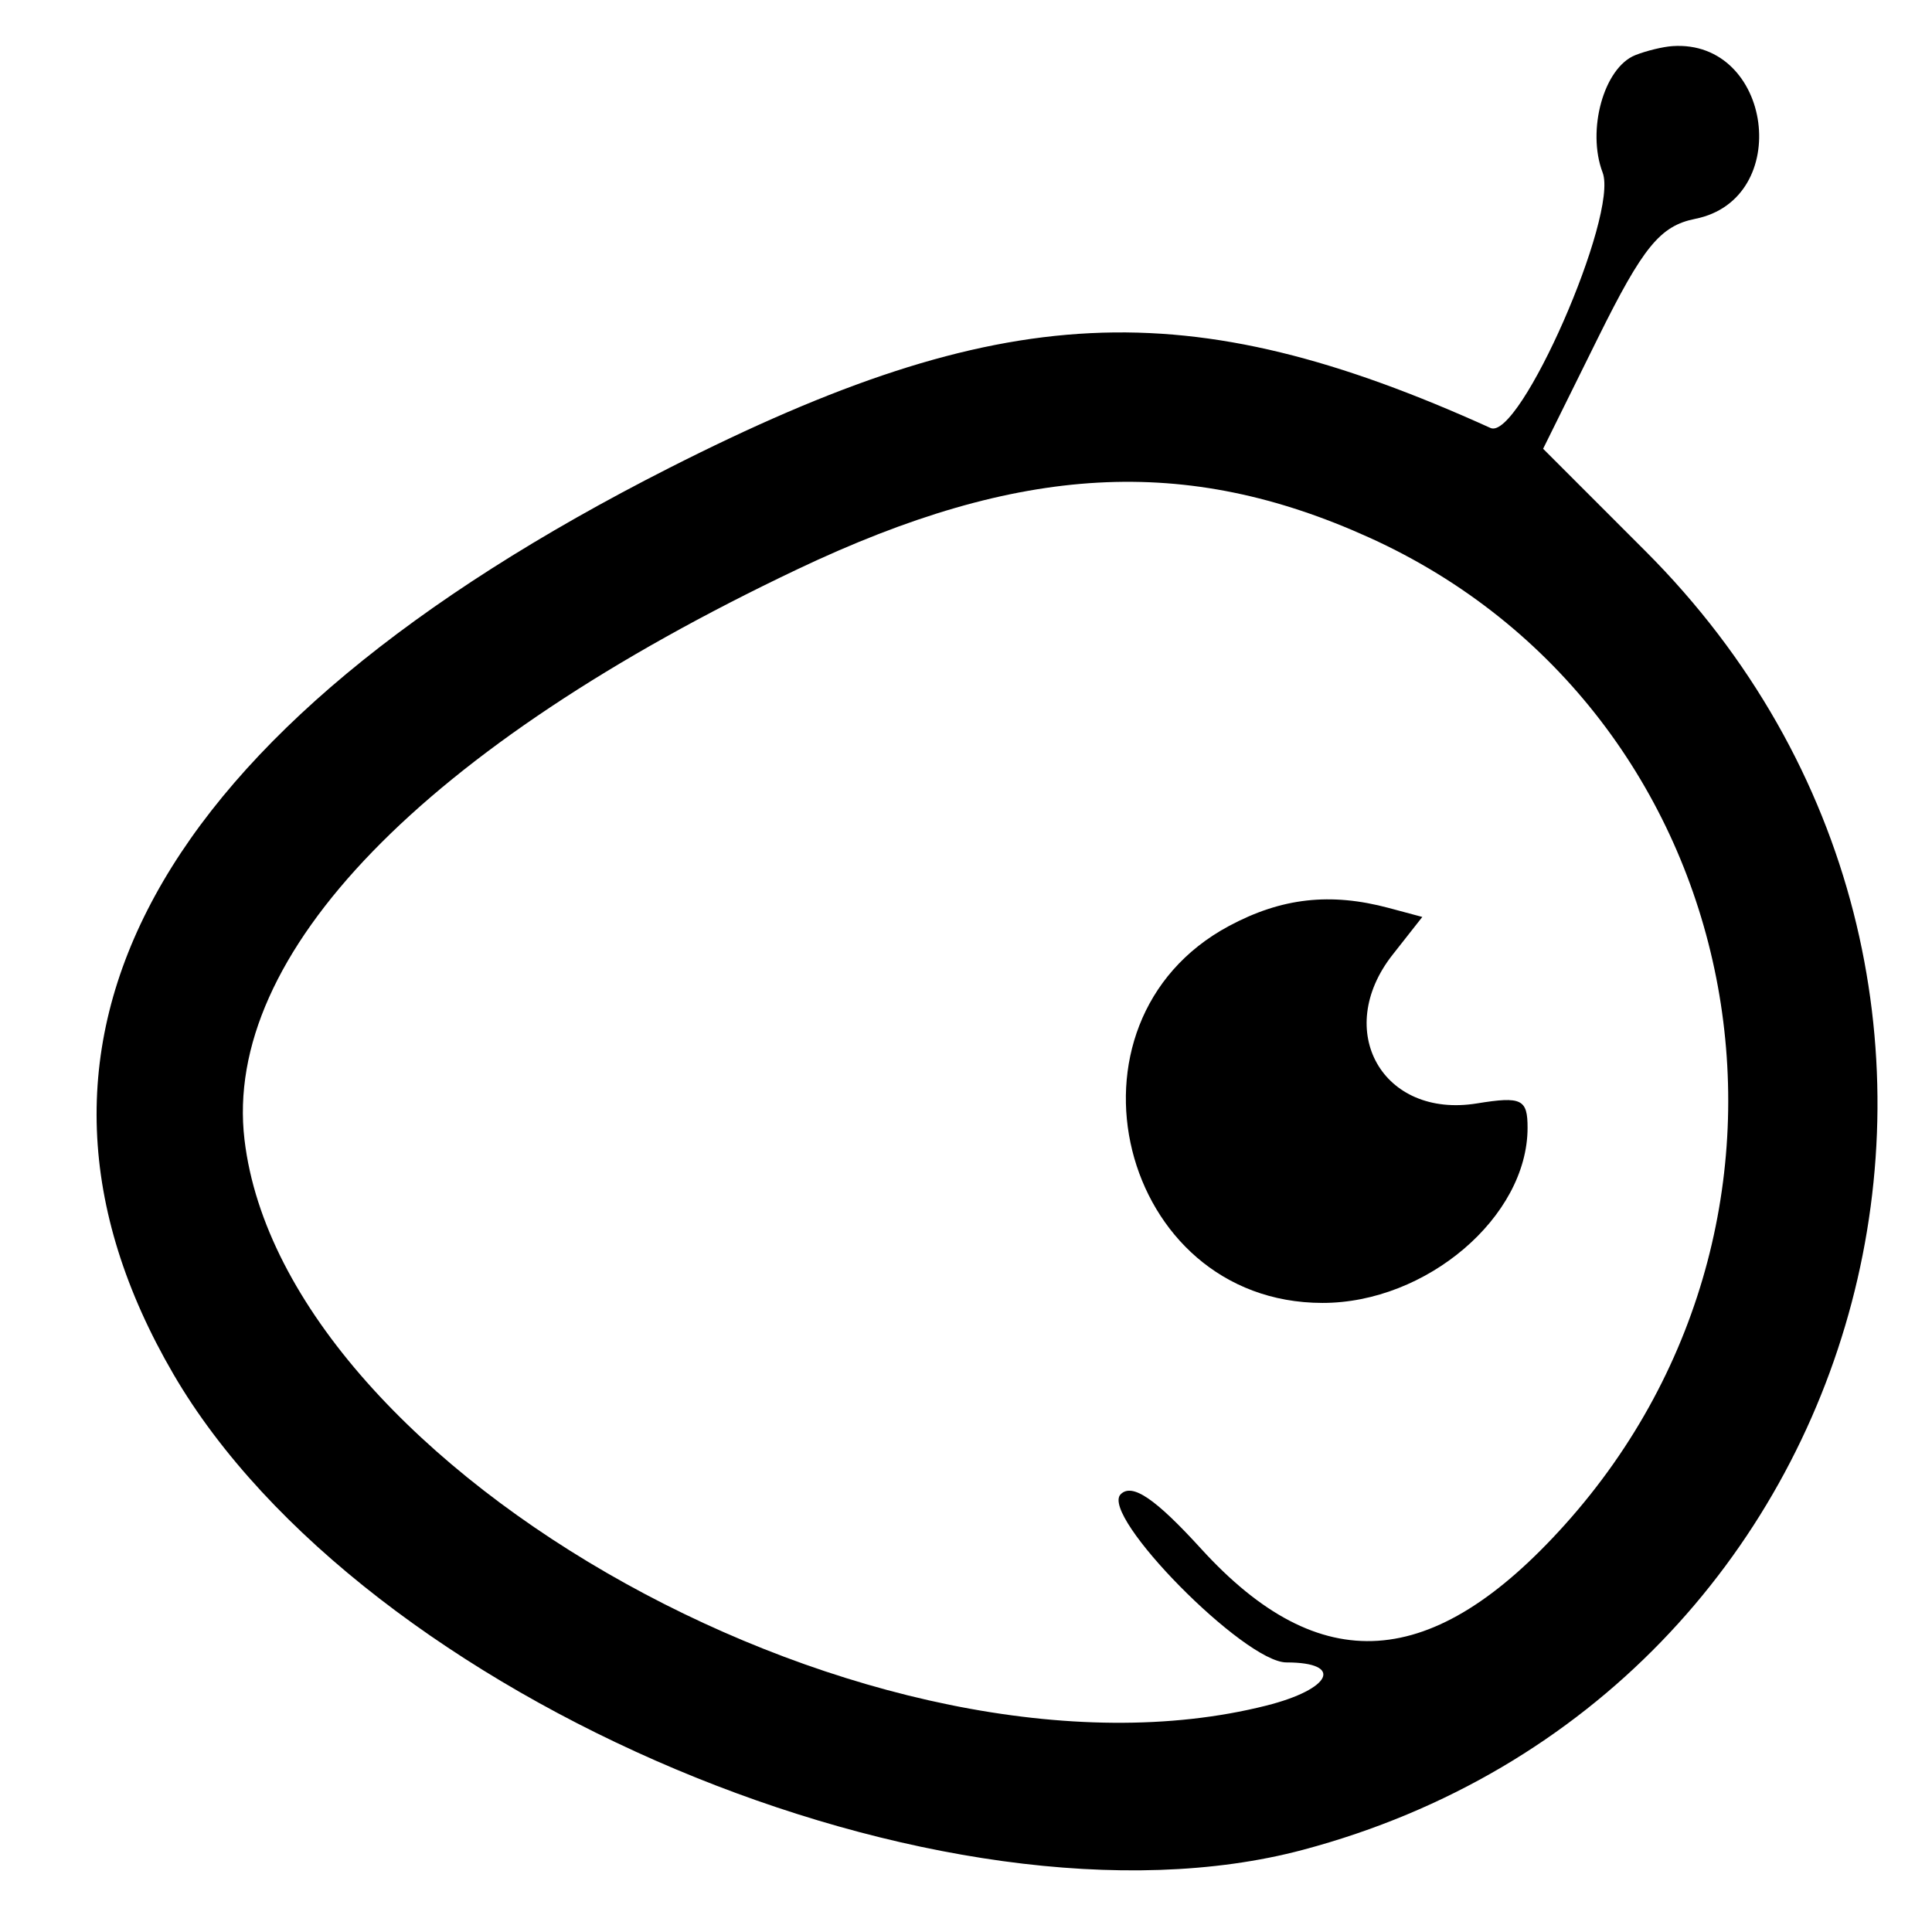 <svg xmlns="http://www.w3.org/2000/svg" width="400" height="400" viewBox="0, 0, 400,400"><g><path d="M338.559 11.423 C 332.068 14.019,328.473 26.953,331.805 35.718 C 335.156 44.532,314.615 91.335,308.593 88.607 C 245.716 60.119,207.344 61.986,138.564 96.879 C 31.495 151.197,-3.989 216.044,35.901 284.497 C 75.035 351.652,196.018 402.610,269.744 382.991 C 389.834 351.035,429.015 202.444,340.651 114.081 L 319.485 92.914 330.827 69.992 C 340.173 51.104,343.719 46.760,350.981 45.308 C 371.351 41.234,366.982 8.147,346.258 9.547 C 344.266 9.682,340.801 10.526,338.559 11.423 M283.537 111.319 C 362.299 147.032,382.722 250.345,323.943 315.721 C 296.622 346.110,273.277 347.643,248.685 320.665 C 239.180 310.237,234.398 306.997,232.022 309.373 C 227.647 313.748,257.648 344.186,266.336 344.186 C 278.304 344.186,275.719 349.714,262.154 353.130 C 182.408 373.210,58.764 304.723,50.620 235.958 C 46.075 197.580,87.725 154.621,165.139 117.842 C 211.141 95.986,245.540 94.091,283.537 111.319 M254.455 191.712 C 217.316 211.630,231.711 269.714,273.797 269.756 C 295.331 269.777,316.236 251.945,316.267 233.528 C 316.278 227.551,315.033 226.949,305.775 228.451 C 286.263 231.617,275.940 213.409,288.323 197.666 L 294.475 189.845 287.548 187.988 C 275.443 184.743,265.326 185.882,254.455 191.712 " stroke="none" fill-rule="evenodd"></path></g></svg>